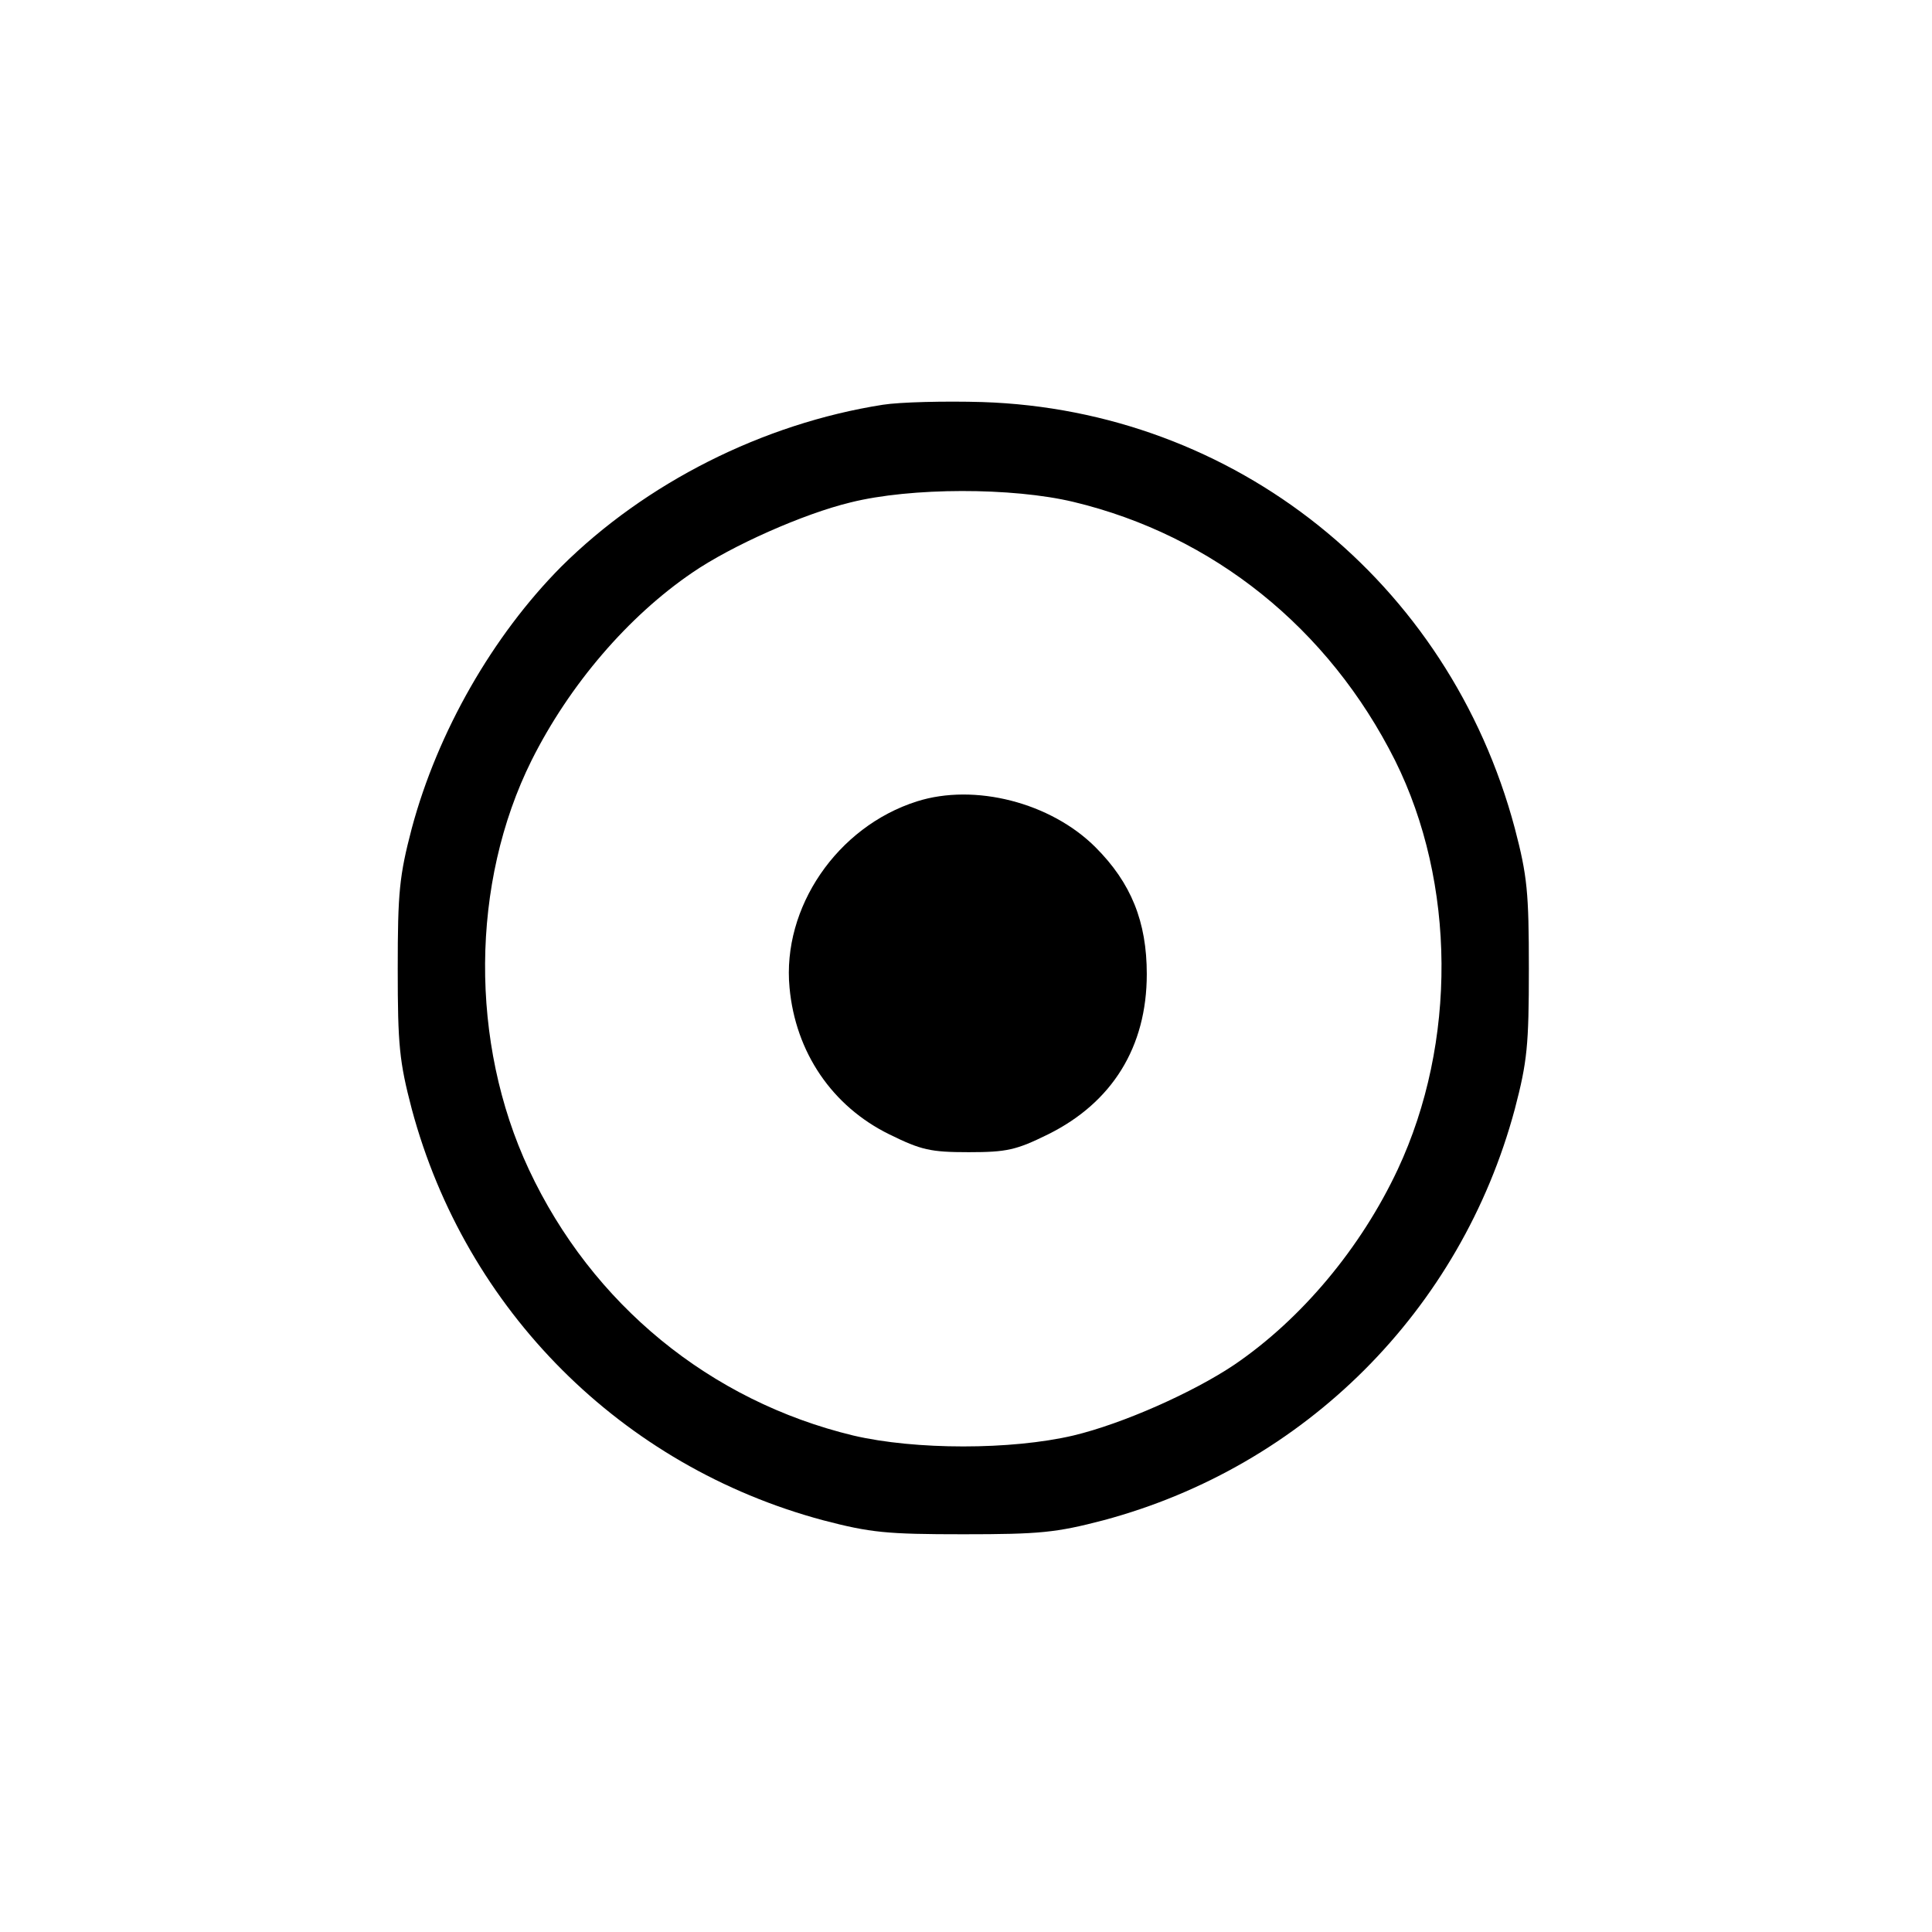 <svg version="1" xmlns="http://www.w3.org/2000/svg" width="477.333" height="477.333" viewBox="0 0 358 358"><path d="M163.6 75c-22.3 3.5-44 14.5-59.6 30-12.7 12.8-22.9 30.6-27.7 48.5-2.3 8.8-2.6 11.8-2.6 26s.3 17.2 2.6 26c10 37.3 38.9 66.2 76.2 76.2 8.8 2.3 11.8 2.6 26 2.6s17.2-.3 26-2.6c37.3-10 66.2-38.9 76.2-76.2 2.3-8.8 2.6-11.8 2.6-26s-.3-17.2-2.6-26c-12.2-45.8-51.9-77.5-98.7-79-6.9-.2-15.2 0-18.4.5zm35.3 18c25.9 6.2 47.3 23.4 59.6 47.9 11.3 22.7 11.5 52.3.5 75.8-6.8 14.5-17.8 27.7-30.3 36.2-7.6 5.1-20.6 10.9-29.8 13.1-11.5 2.7-29.3 2.7-40.8 0-26.5-6.4-48.4-24.3-60.1-49.3-11-23.5-10.8-53.1.5-75.8 7-14 17.9-26.7 29.8-34.8 7.3-5 20.6-10.9 29.3-13 11.2-2.8 30-2.8 41.3-.1z"/><path d="M169.9 148.5c-14.8 4.7-25 19.7-23.6 34.5 1.1 12 7.9 22 18.5 27.2 5.9 2.9 7.6 3.3 14.7 3.3s8.8-.4 14.7-3.3c11.9-5.9 18.3-16.2 18.3-29.7 0-9.7-2.9-16.9-9.5-23.5-8.3-8.3-22.4-11.9-33.1-8.5z"/></svg>